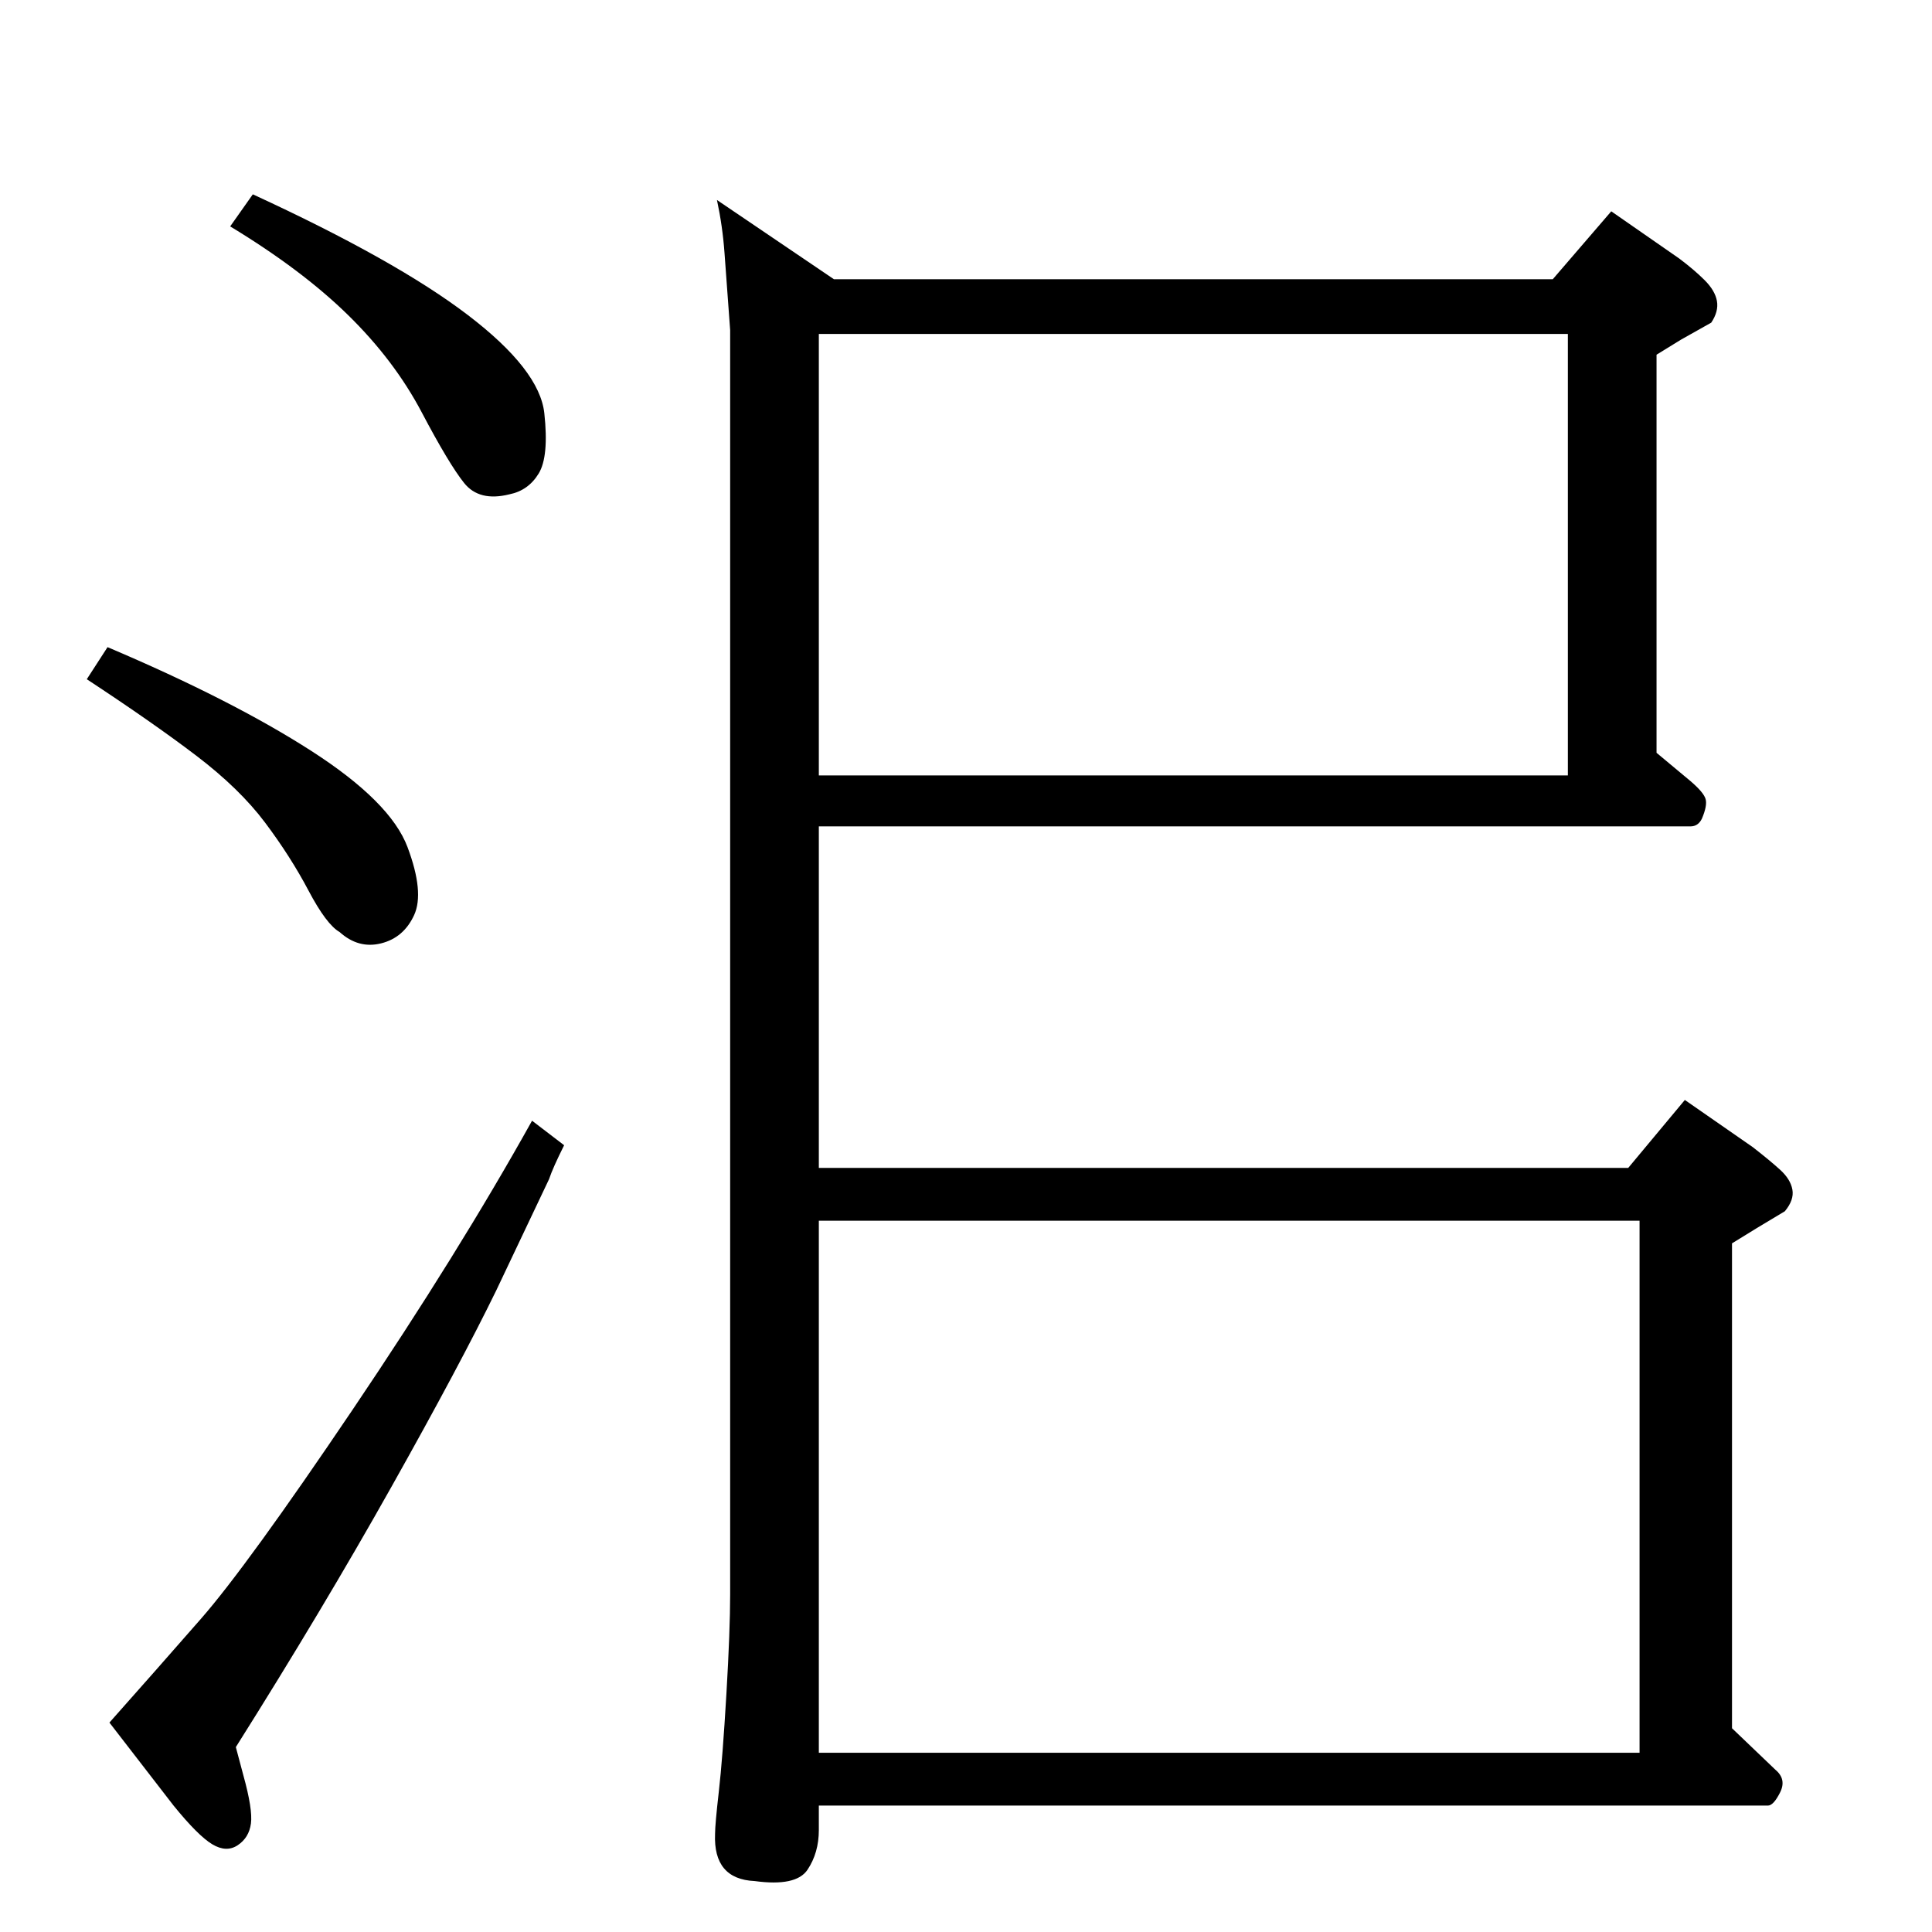 <?xml version="1.0" standalone="no"?>
<!DOCTYPE svg PUBLIC "-//W3C//DTD SVG 1.1//EN" "http://www.w3.org/Graphics/SVG/1.1/DTD/svg11.dtd" >
<svg xmlns="http://www.w3.org/2000/svg" xmlns:xlink="http://www.w3.org/1999/xlink" version="1.1" viewBox="0 -204 1024 1024">
  <g transform="matrix(1 0 0 -1 0 820)">
   <path fill="currentColor"
d="M380 918l62 -42h381l31 36l36 -25q8 -6 13.5 -11.5t6.5 -11t-3 -11.5l-16 -9l-13 -8v-211l18 -15q7 -6 8 -9.5t-2 -10.5q-2 -4 -6 -4h-462v-181h429l30 36l36 -25q9 -7 14.5 -12t6.5 -10.5t-4 -11.5l-15 -9l-13 -8v-257l23 -22q6 -5 2.5 -12t-6.5 -7h-503v-13
q0 -12 -6 -21t-28 -6q-22 1 -21 25q0 5 2 22.5t4 51.5t2 53v670q-2 27 -3 41t-4 28zM434 95h435v282h-435v-282zM434 613h397v234h-397v-234zM134 921q76 -35 114 -64t40.5 -52t-3 -32t-15.5 -11q-16 -4 -24 6t-22.5 37.5t-39 51.5t-62.5 47zM57 681q66 -28 108 -55t51 -51
t3.5 -36t-17.5 -15t-22 6q-7 4 -16.5 22t-23 36t-36.5 35.5t-58 40.5zM282 430l17 -13q-6 -12 -8 -18l-28 -59q-19 -39 -55.5 -104t-82.5 -138l4 -15q5 -18 4 -25.5t-7 -11.5t-13.5 0.5t-20.5 20.5l-34 44q24 27 48.5 55t80.5 111t95 153z" />
  </g>

</svg>
